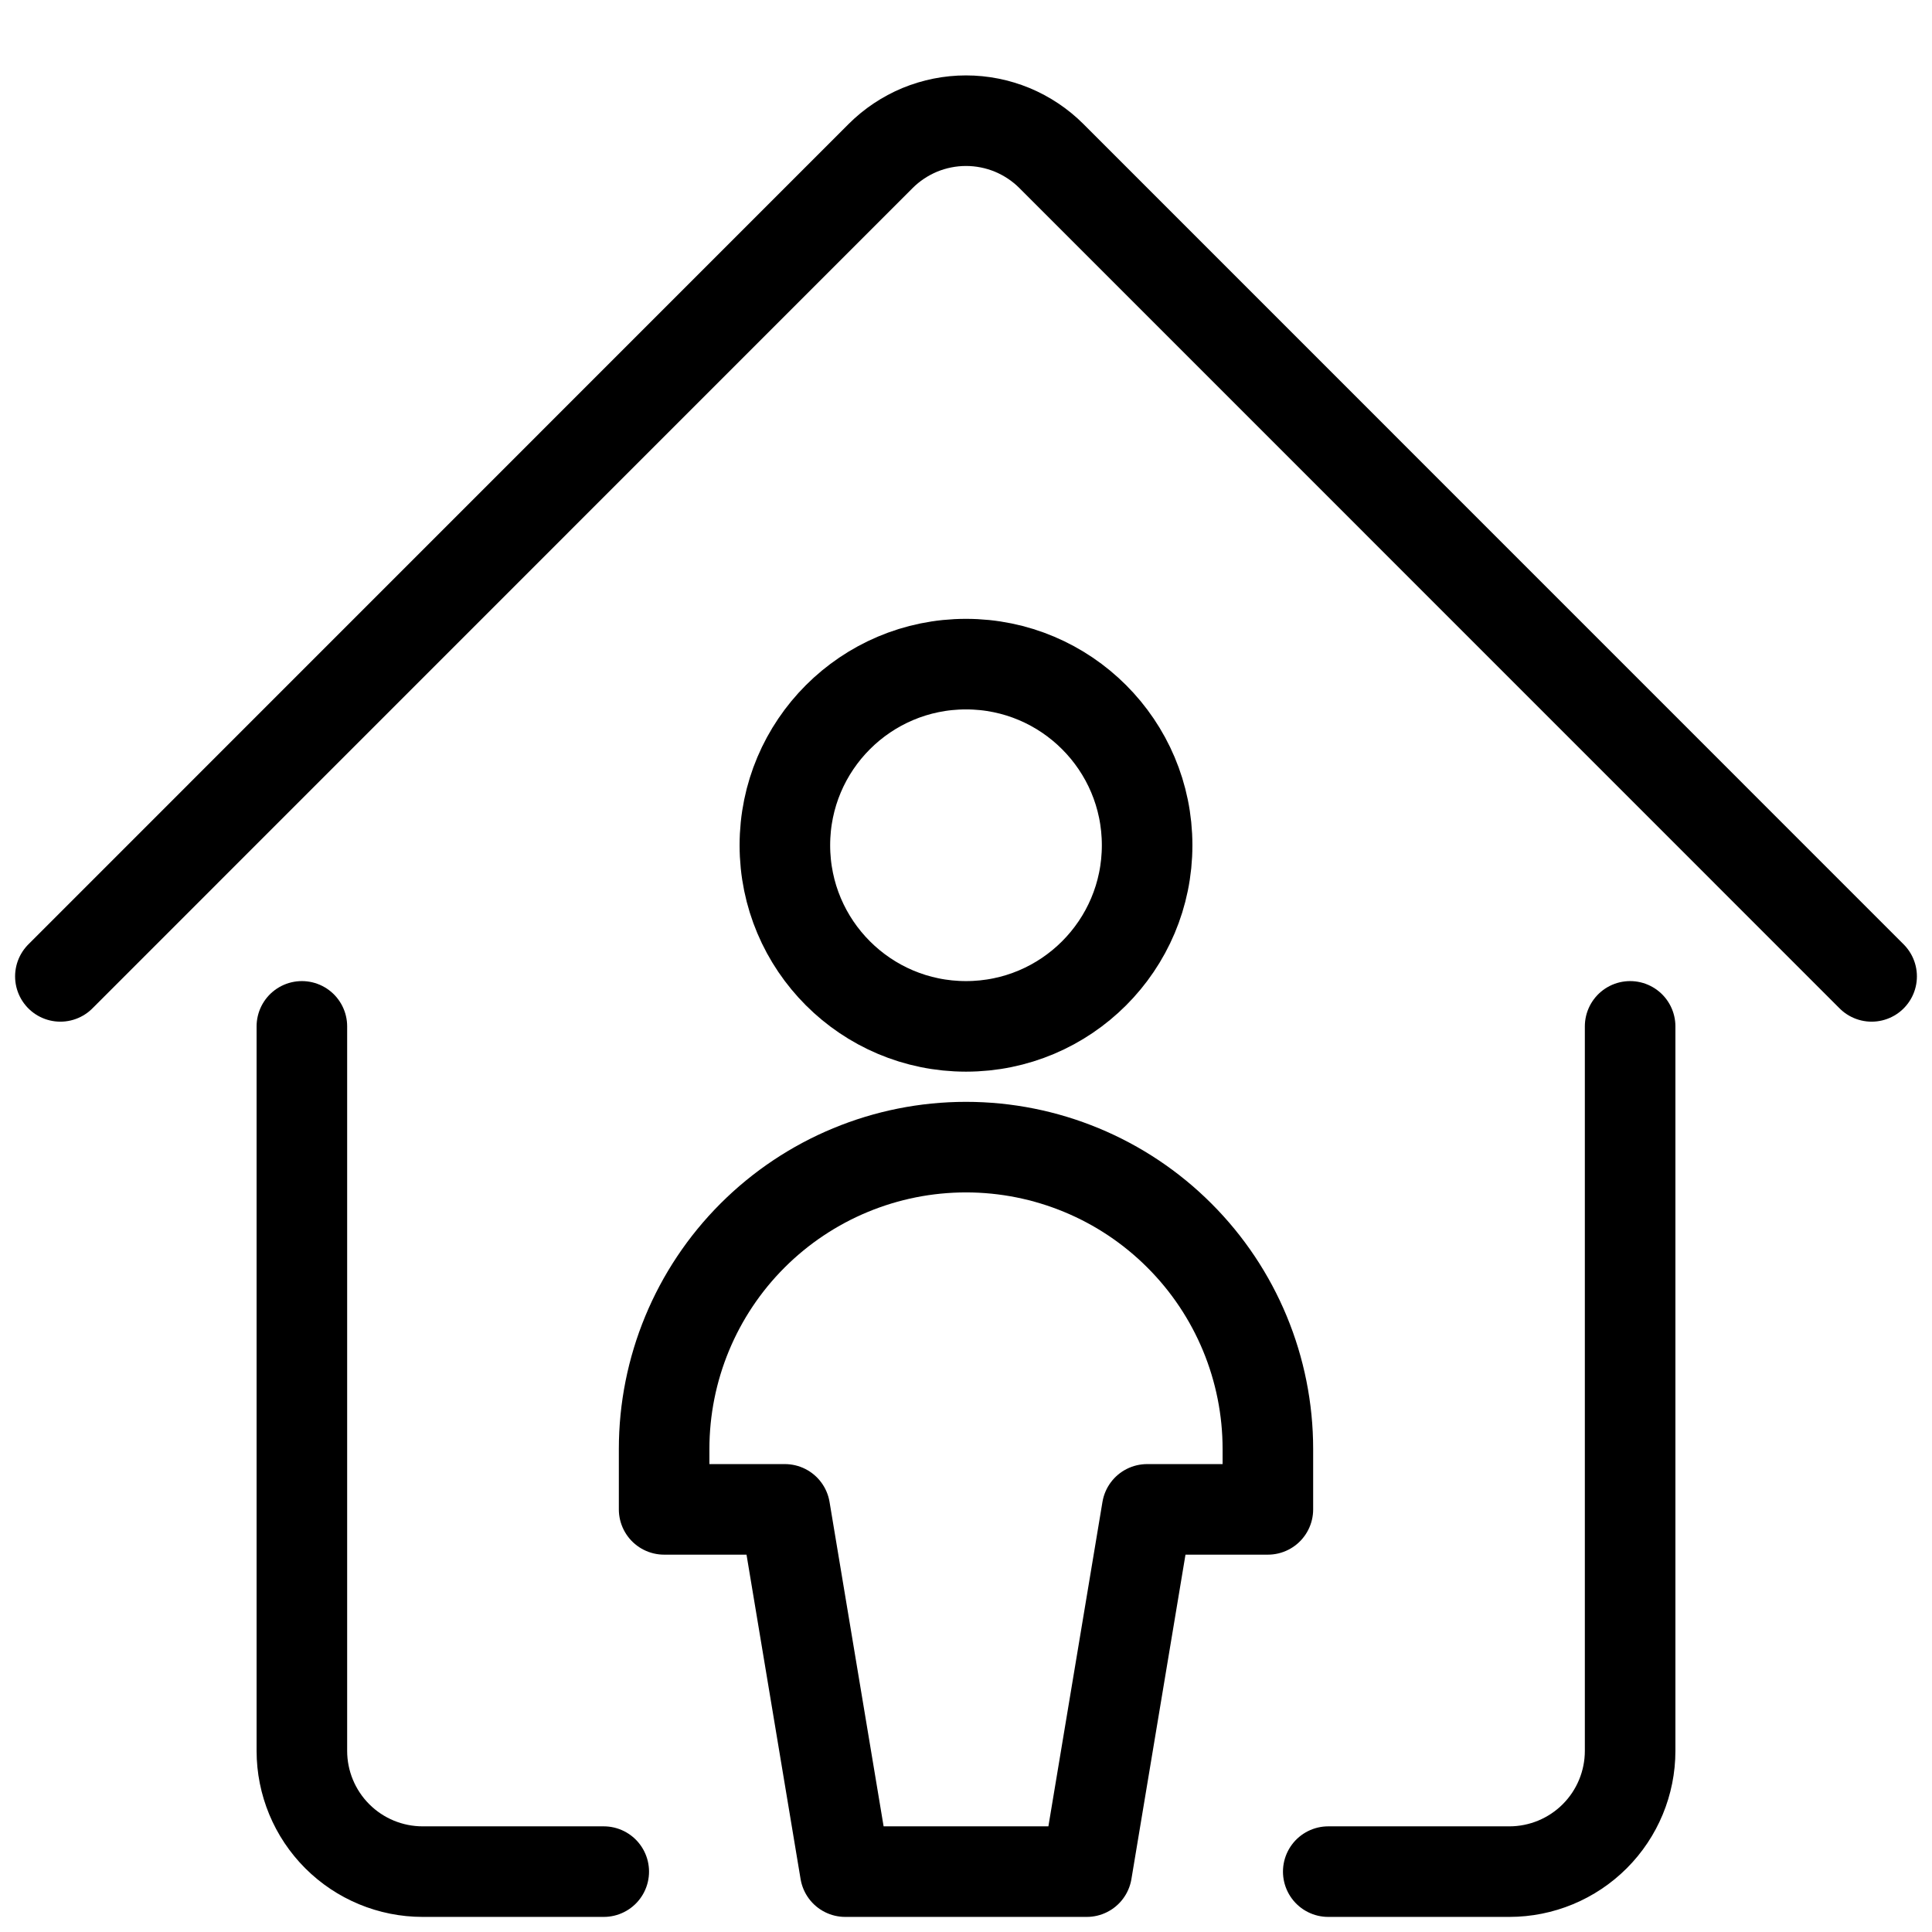 <svg width="32" height="32" viewBox="0 0 32 32" fill="none" xmlns="http://www.w3.org/2000/svg">
<path d="M22 31H25C25.53 31 26.039 30.789 26.414 30.414C26.789 30.039 27 29.53 27 29V17" stroke="black" stroke-width="1.5" stroke-linecap="round" stroke-linejoin="round"/>
<path d="M5 17V29C5 29.53 5.211 30.039 5.586 30.414C5.961 30.789 6.47 31 7 31H10" stroke="black" stroke-width="1.5" stroke-linecap="round" stroke-linejoin="round"/>
<path d="M1 16.172L14.585 2.585C14.771 2.399 14.992 2.252 15.234 2.151C15.477 2.051 15.737 1.999 16 1.999C16.263 1.999 16.523 2.051 16.766 2.151C17.008 2.252 17.229 2.399 17.415 2.585L31 16.172" stroke="black" stroke-width="1.5" stroke-linecap="round" stroke-linejoin="round"/>
<path d="M16 17C17.657 17 19 15.657 19 14C19 12.343 17.657 11 16 11C14.343 11 13 12.343 13 14C13 15.657 14.343 17 16 17Z" stroke="black" stroke-width="1.5" stroke-linecap="round" stroke-linejoin="round"/>
<path d="M16 19C14.674 19 13.402 19.527 12.464 20.465C11.527 21.402 11 22.674 11 24V25H13L14 31H18L19 25H21V24C21 22.674 20.473 21.402 19.535 20.465C18.598 19.527 17.326 19 16 19Z" stroke="black" stroke-width="1.5" stroke-linecap="round" stroke-linejoin="round"/>
</svg>
